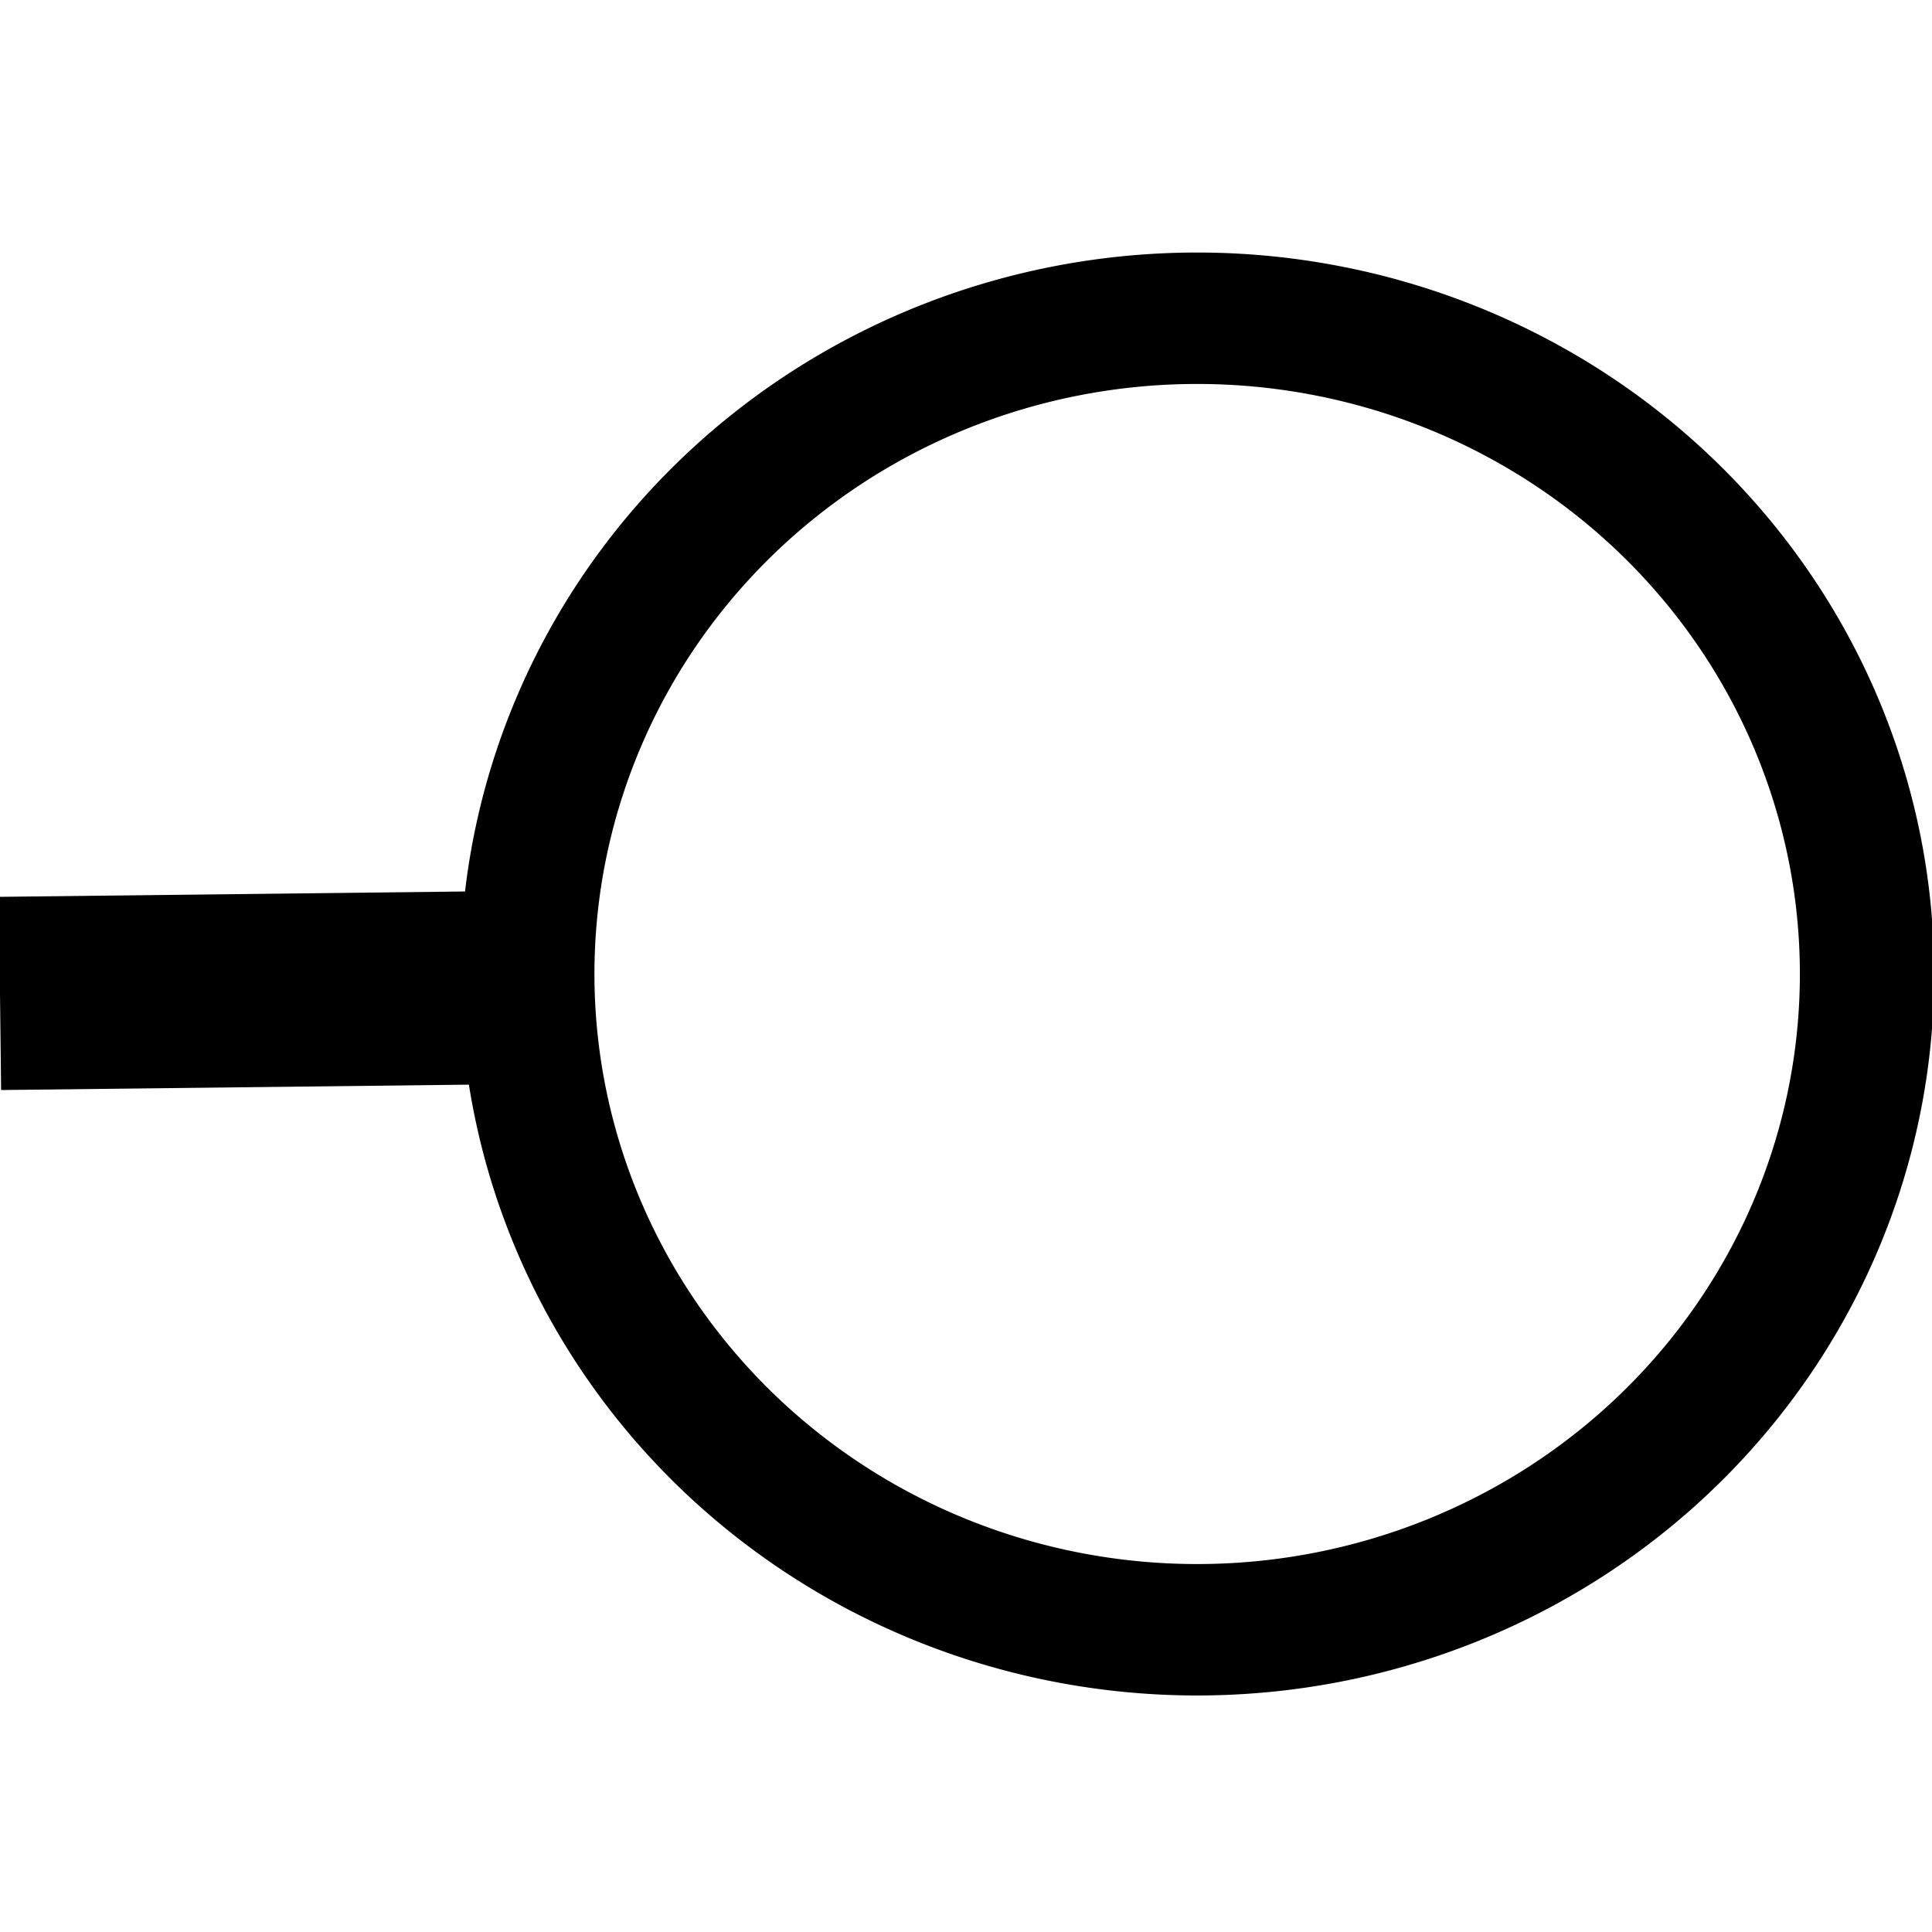 <?xml version="1.0" encoding="UTF-8" standalone="no"?>
<!-- Created with Inkscape (http://www.inkscape.org/) -->

<svg
   xmlns:dc="http://purl.org/dc/elements/1.1/"
   xmlns:cc="http://creativecommons.org/ns#"
   xmlns:rdf="http://www.w3.org/1999/02/22-rdf-syntax-ns#"
   xmlns:svg="http://www.w3.org/2000/svg"
   xmlns="http://www.w3.org/2000/svg"
   xmlns:inkscape="http://www.inkscape.org/namespaces/inkscape"
   version="1.1"
   width="64"
   height="64"
   id="svg4285">
  <defs
     id="defs4287">
    <inkscape:path-effect
       effect="spiro"
       id="path-effect4303" />
    <inkscape:path-effect
       effect="spiro"
       id="path-effect4299" />
  </defs>
  <g
     id="layer1">
    <path
       d="m 61.636,25.909 a 16.091,16.091 0 1 1 -32.182,0 16.091,16.091 0 1 1 32.182,0 z"
       transform="matrix(1.379,0,0,1.35,-23.149,-2.712)"
       id="path4293"
       style="fill:none;stroke:#000000;stroke-width:3.225;stroke-miterlimit:4;stroke-opacity:1;stroke-dasharray:none;stroke-dashoffset:0" />
    <path
       d="M 0,32.909 15.818,32.727"
       id="path4297"
       style="fill:none;stroke:#000000;stroke-width:6.4;stroke-linecap:butt;stroke-linejoin:miter;stroke-miterlimit:4;stroke-opacity:1;stroke-dasharray:none" />
  </g>
</svg>
